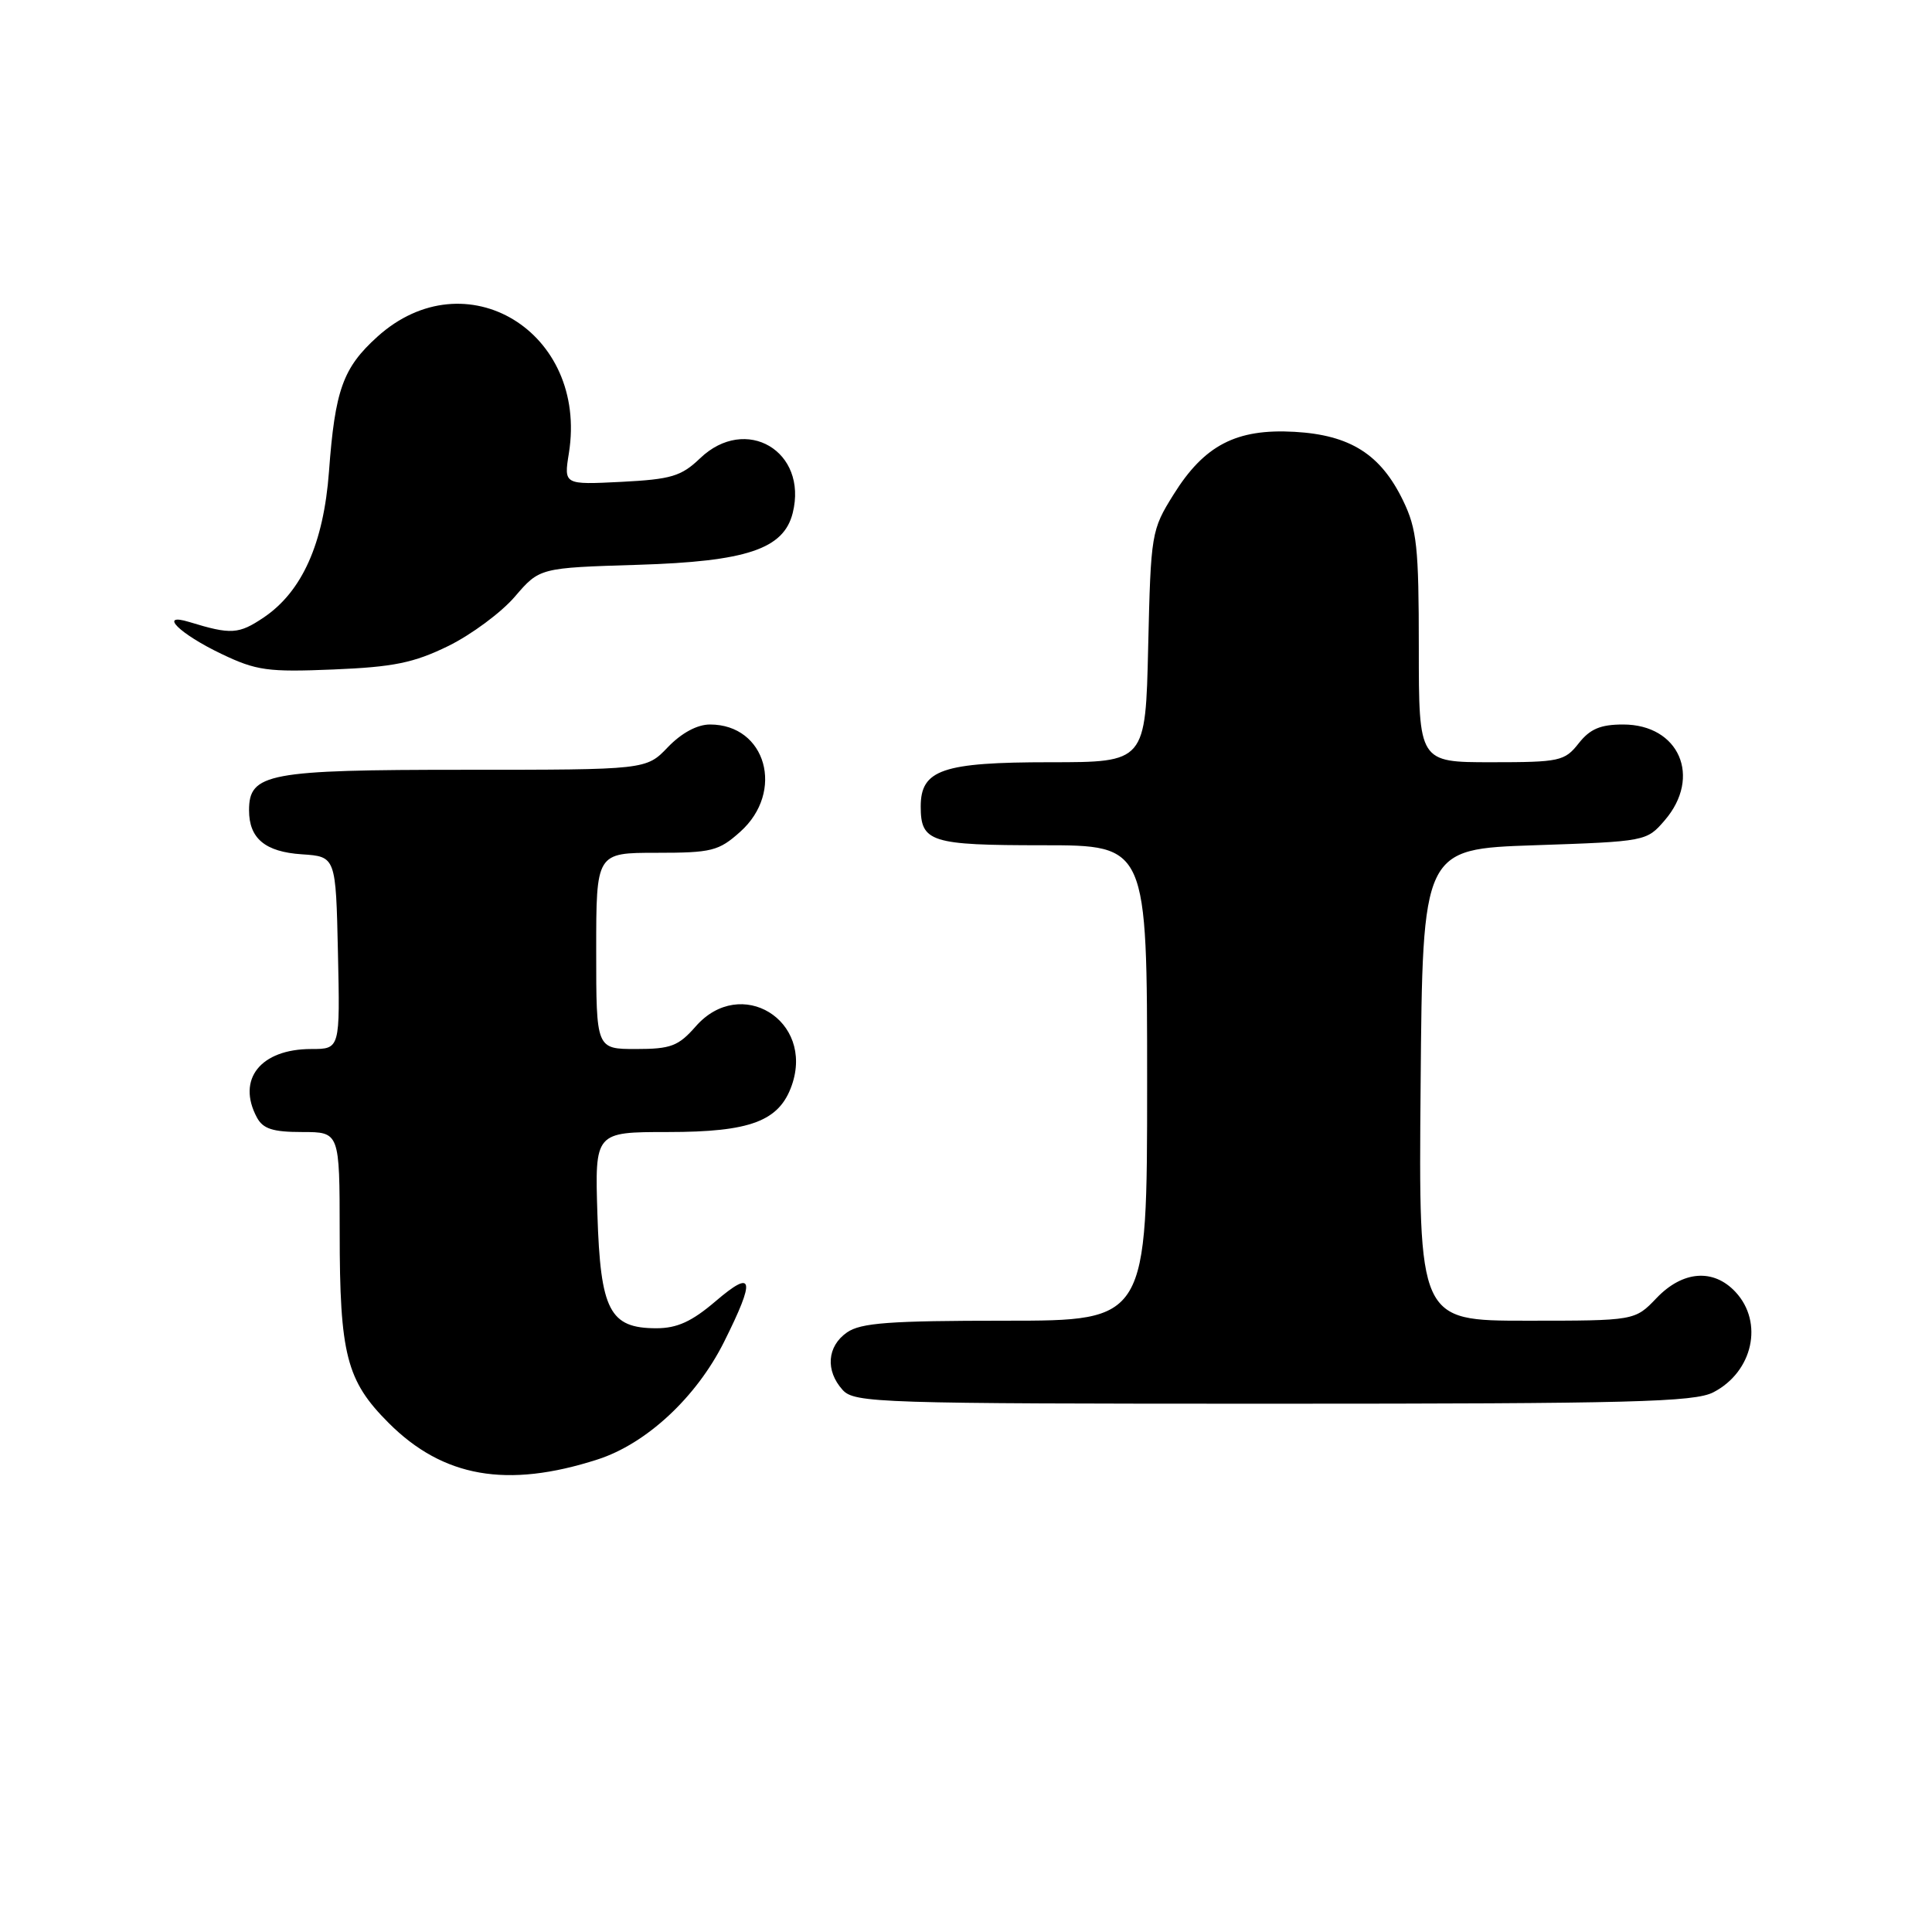 <?xml version="1.0" encoding="UTF-8" standalone="no"?>
<!DOCTYPE svg PUBLIC "-//W3C//DTD SVG 1.1//EN" "http://www.w3.org/Graphics/SVG/1.1/DTD/svg11.dtd" >
<svg xmlns="http://www.w3.org/2000/svg" xmlns:xlink="http://www.w3.org/1999/xlink" version="1.1" viewBox="0 0 256 256">
 <g >
 <path fill="currentColor"
d=" M 79.17 193.39 C 85.64 191.31 92.27 185.16 95.94 177.81 C 100.14 169.41 99.87 168.10 94.82 172.42 C 91.67 175.11 89.73 176.00 86.97 176.00 C 80.78 176.00 79.56 173.64 79.16 160.90 C 78.82 150.00 78.82 150.00 88.51 150.00 C 99.44 150.00 103.26 148.56 104.92 143.80 C 107.92 135.20 98.14 129.21 92.19 136.00 C 89.89 138.62 88.89 139.00 84.28 139.00 C 79.00 139.00 79.00 139.00 79.00 126.00 C 79.00 113.00 79.00 113.00 86.98 113.00 C 94.30 113.00 95.23 112.77 98.08 110.22 C 104.02 104.91 101.52 96.00 94.08 96.00 C 92.38 96.00 90.31 97.12 88.50 99.00 C 85.63 102.00 85.63 102.00 61.54 102.00 C 35.49 102.00 33.00 102.47 33.00 107.37 C 33.00 111.10 35.14 112.88 40.00 113.20 C 44.50 113.50 44.50 113.50 44.78 126.25 C 45.06 139.00 45.06 139.00 41.25 139.00 C 34.53 139.00 31.33 143.01 34.04 148.07 C 34.85 149.58 36.15 150.00 40.04 150.00 C 45.00 150.00 45.00 150.00 45.01 163.25 C 45.01 179.50 45.90 182.95 51.50 188.55 C 58.71 195.76 67.18 197.25 79.17 193.39 Z  M 227.02 184.49 C 232.27 181.78 233.72 175.22 229.96 171.19 C 227.04 168.06 222.97 168.37 219.50 172.00 C 216.63 175.00 216.63 175.00 202.30 175.00 C 187.97 175.00 187.97 175.00 188.24 143.75 C 188.50 112.50 188.50 112.50 203.34 112.00 C 218.10 111.50 218.19 111.48 220.59 108.69 C 225.52 102.95 222.50 96.00 215.07 96.00 C 212.07 96.00 210.68 96.59 209.18 98.50 C 207.32 100.86 206.66 101.00 197.61 101.00 C 188.00 101.00 188.00 101.00 188.00 85.82 C 188.00 72.47 187.75 70.11 185.91 66.32 C 182.95 60.20 178.91 57.64 171.54 57.22 C 163.82 56.78 159.58 58.98 155.50 65.53 C 152.56 70.24 152.49 70.66 152.14 85.67 C 151.79 101.00 151.79 101.00 139.12 101.00 C 124.88 101.00 122.00 101.99 122.00 106.86 C 122.00 111.59 123.30 112.00 138.20 112.00 C 152.00 112.00 152.00 112.00 152.00 143.50 C 152.00 175.00 152.00 175.00 133.22 175.00 C 117.85 175.00 114.04 175.28 112.22 176.56 C 109.59 178.40 109.35 181.62 111.65 184.17 C 113.22 185.90 116.31 186.00 168.70 186.00 C 216.16 186.00 224.52 185.78 227.02 184.49 Z  M 59.40 85.60 C 62.45 84.10 66.42 81.16 68.22 79.06 C 71.50 75.24 71.50 75.24 84.53 74.84 C 98.94 74.40 103.85 72.75 105.04 67.97 C 107.08 59.78 98.82 54.92 92.76 60.73 C 90.26 63.12 88.94 63.51 82.31 63.85 C 74.71 64.23 74.71 64.23 75.38 60.05 C 77.95 43.96 61.68 34.07 50.00 44.62 C 45.44 48.74 44.39 51.67 43.59 62.50 C 42.88 72.01 40.03 78.39 34.94 81.82 C 31.63 84.05 30.60 84.11 25.09 82.42 C 20.90 81.14 23.76 83.98 29.37 86.66 C 33.98 88.86 35.49 89.07 44.17 88.71 C 52.15 88.38 54.81 87.84 59.40 85.60 Z "/>
</g>
</svg>